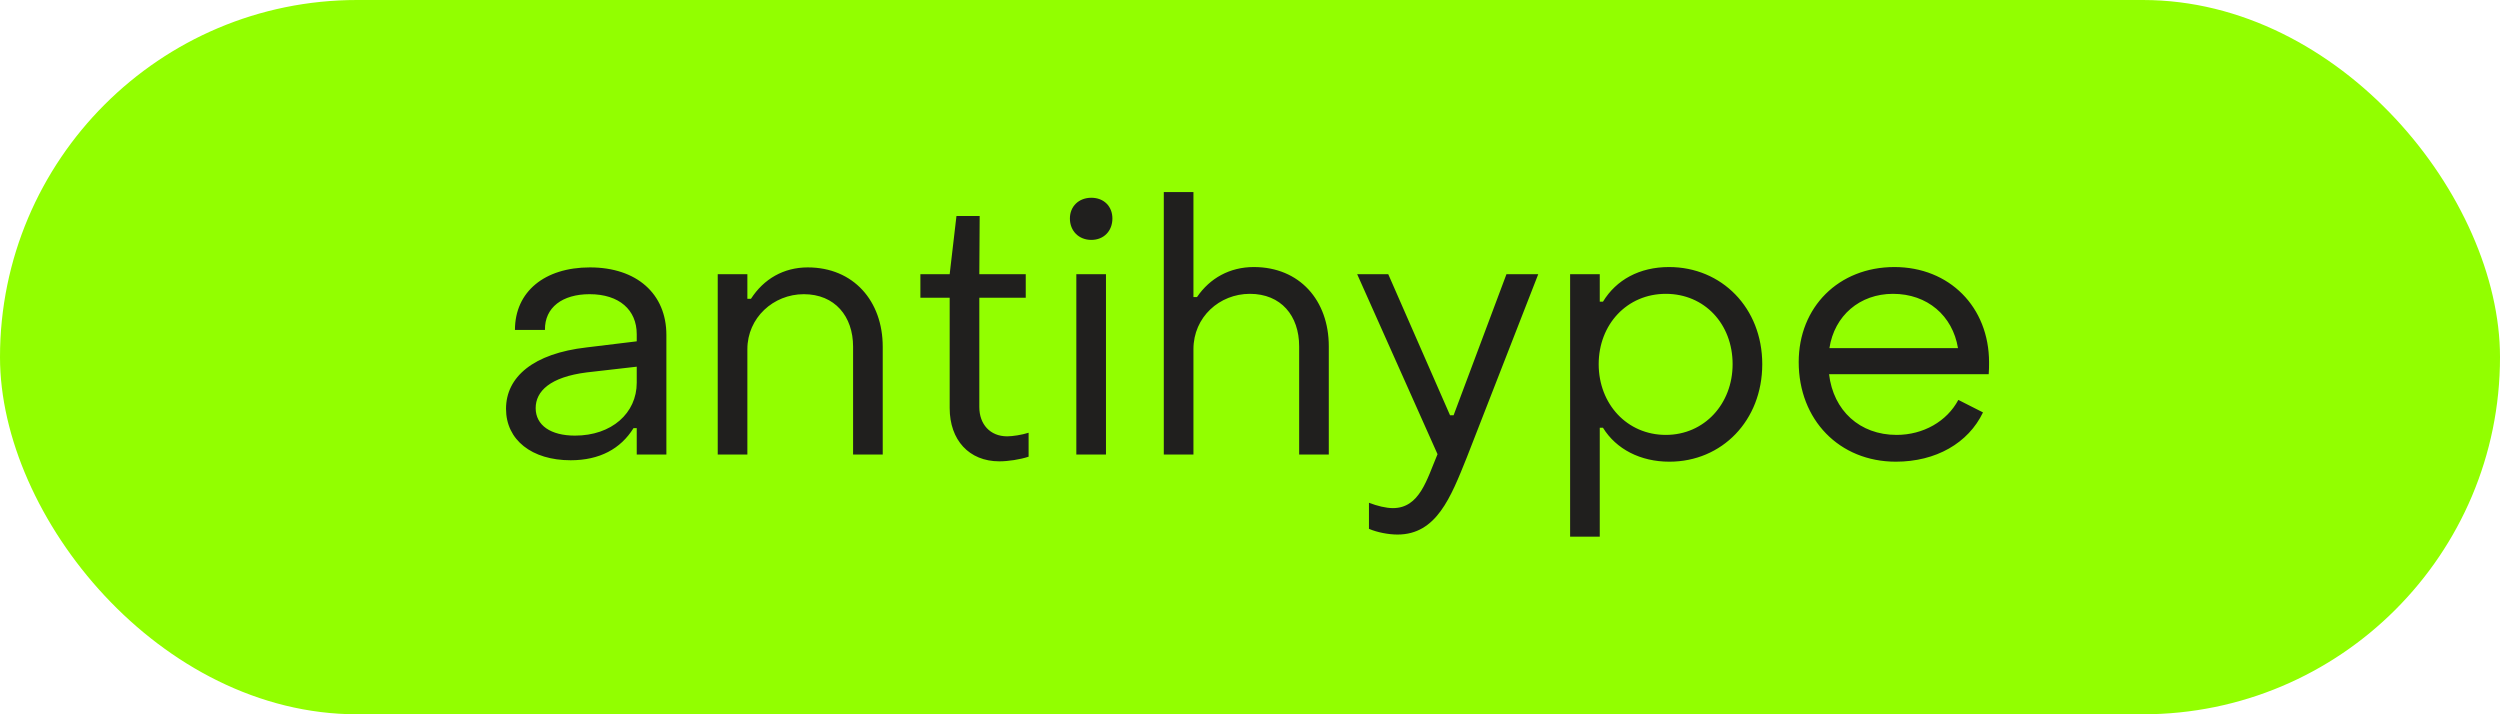 <svg width="154" height="44" viewBox="0 0 154 44" fill="none" xmlns="http://www.w3.org/2000/svg">
<rect width="154" height="44" rx="22" fill="#92FF00"/>
<path d="M35.153 28.352C36.935 28.352 38.233 27.648 39.025 26.372H39.223V28H41.049V20.63C41.049 18.1 39.223 16.472 36.341 16.472C33.547 16.472 31.721 17.968 31.721 20.322H33.569C33.547 18.936 34.647 18.122 36.319 18.122C38.145 18.122 39.223 19.09 39.223 20.586V21.026L36.143 21.4C32.843 21.774 31.171 23.226 31.171 25.184C31.171 27.098 32.755 28.352 35.153 28.352ZM35.417 26.834C33.921 26.834 32.997 26.196 32.997 25.14C32.997 24.106 33.877 23.226 36.143 22.94L39.223 22.588V23.578C39.223 25.448 37.683 26.834 35.417 26.834ZM44.212 28H46.038V21.51C46.038 19.574 47.644 18.122 49.514 18.122C51.428 18.122 52.55 19.486 52.55 21.356V28H54.376V21.356C54.376 18.54 52.572 16.472 49.756 16.472C48.282 16.472 47.05 17.176 46.258 18.408H46.038V16.89H44.212V28ZM61.558 28.418C62.108 28.418 62.834 28.308 63.362 28.132V26.658C62.944 26.79 62.372 26.878 62.042 26.878C60.986 26.878 60.326 26.13 60.326 25.074V18.342H63.186V16.89H60.326L60.348 13.304H58.918L58.5 16.89H56.696V18.342H58.5V25.14C58.5 27.098 59.688 28.418 61.558 28.418ZM67.226 14.778C67.996 14.778 68.524 14.228 68.524 13.458C68.524 12.71 67.996 12.182 67.226 12.182C66.456 12.182 65.906 12.71 65.906 13.458C65.906 14.228 66.456 14.778 67.226 14.778ZM66.302 28H68.128V16.89H66.302V28ZM71.69 28H73.516V21.51C73.516 19.53 75.122 18.1 76.992 18.1C78.906 18.1 80.028 19.442 80.028 21.334V28H81.854V21.334C81.854 18.496 80.05 16.45 77.234 16.45C75.76 16.45 74.528 17.132 73.736 18.298H73.516V11.83H71.69V28ZM86.088 32.928C88.486 32.928 89.366 30.64 90.356 28.176L94.756 16.89H92.798L89.542 25.58H89.322L85.516 16.89H83.602L88.552 27.978C87.892 29.54 87.452 31.3 85.802 31.3C85.384 31.3 84.834 31.168 84.328 30.97V32.576C84.834 32.796 85.538 32.928 86.088 32.928ZM102.813 16.45C100.987 16.45 99.557 17.242 98.743 18.584H98.545V16.89H96.719V33.06H98.545V26.35H98.743C99.557 27.67 101.053 28.44 102.835 28.44C106.069 28.44 108.555 25.91 108.555 22.434C108.555 18.958 106.047 16.45 102.813 16.45ZM102.615 18.1C104.991 18.1 106.729 19.948 106.729 22.434C106.729 24.876 104.991 26.79 102.615 26.79C100.217 26.79 98.479 24.876 98.479 22.434C98.479 19.992 100.217 18.1 102.615 18.1ZM116.784 28.44C119.248 28.44 121.25 27.296 122.152 25.404L120.634 24.634C119.93 25.954 118.478 26.79 116.828 26.79C114.562 26.79 112.934 25.294 112.67 23.05H122.504C122.526 22.808 122.526 22.544 122.526 22.324C122.526 18.914 120.084 16.45 116.696 16.45C113.264 16.45 110.8 18.914 110.8 22.302C110.8 25.866 113.308 28.44 116.784 28.44ZM112.692 21.444C113 19.442 114.562 18.1 116.608 18.1C118.72 18.1 120.282 19.442 120.612 21.444H112.692Z" fill="#201F1E"/>
</svg>
